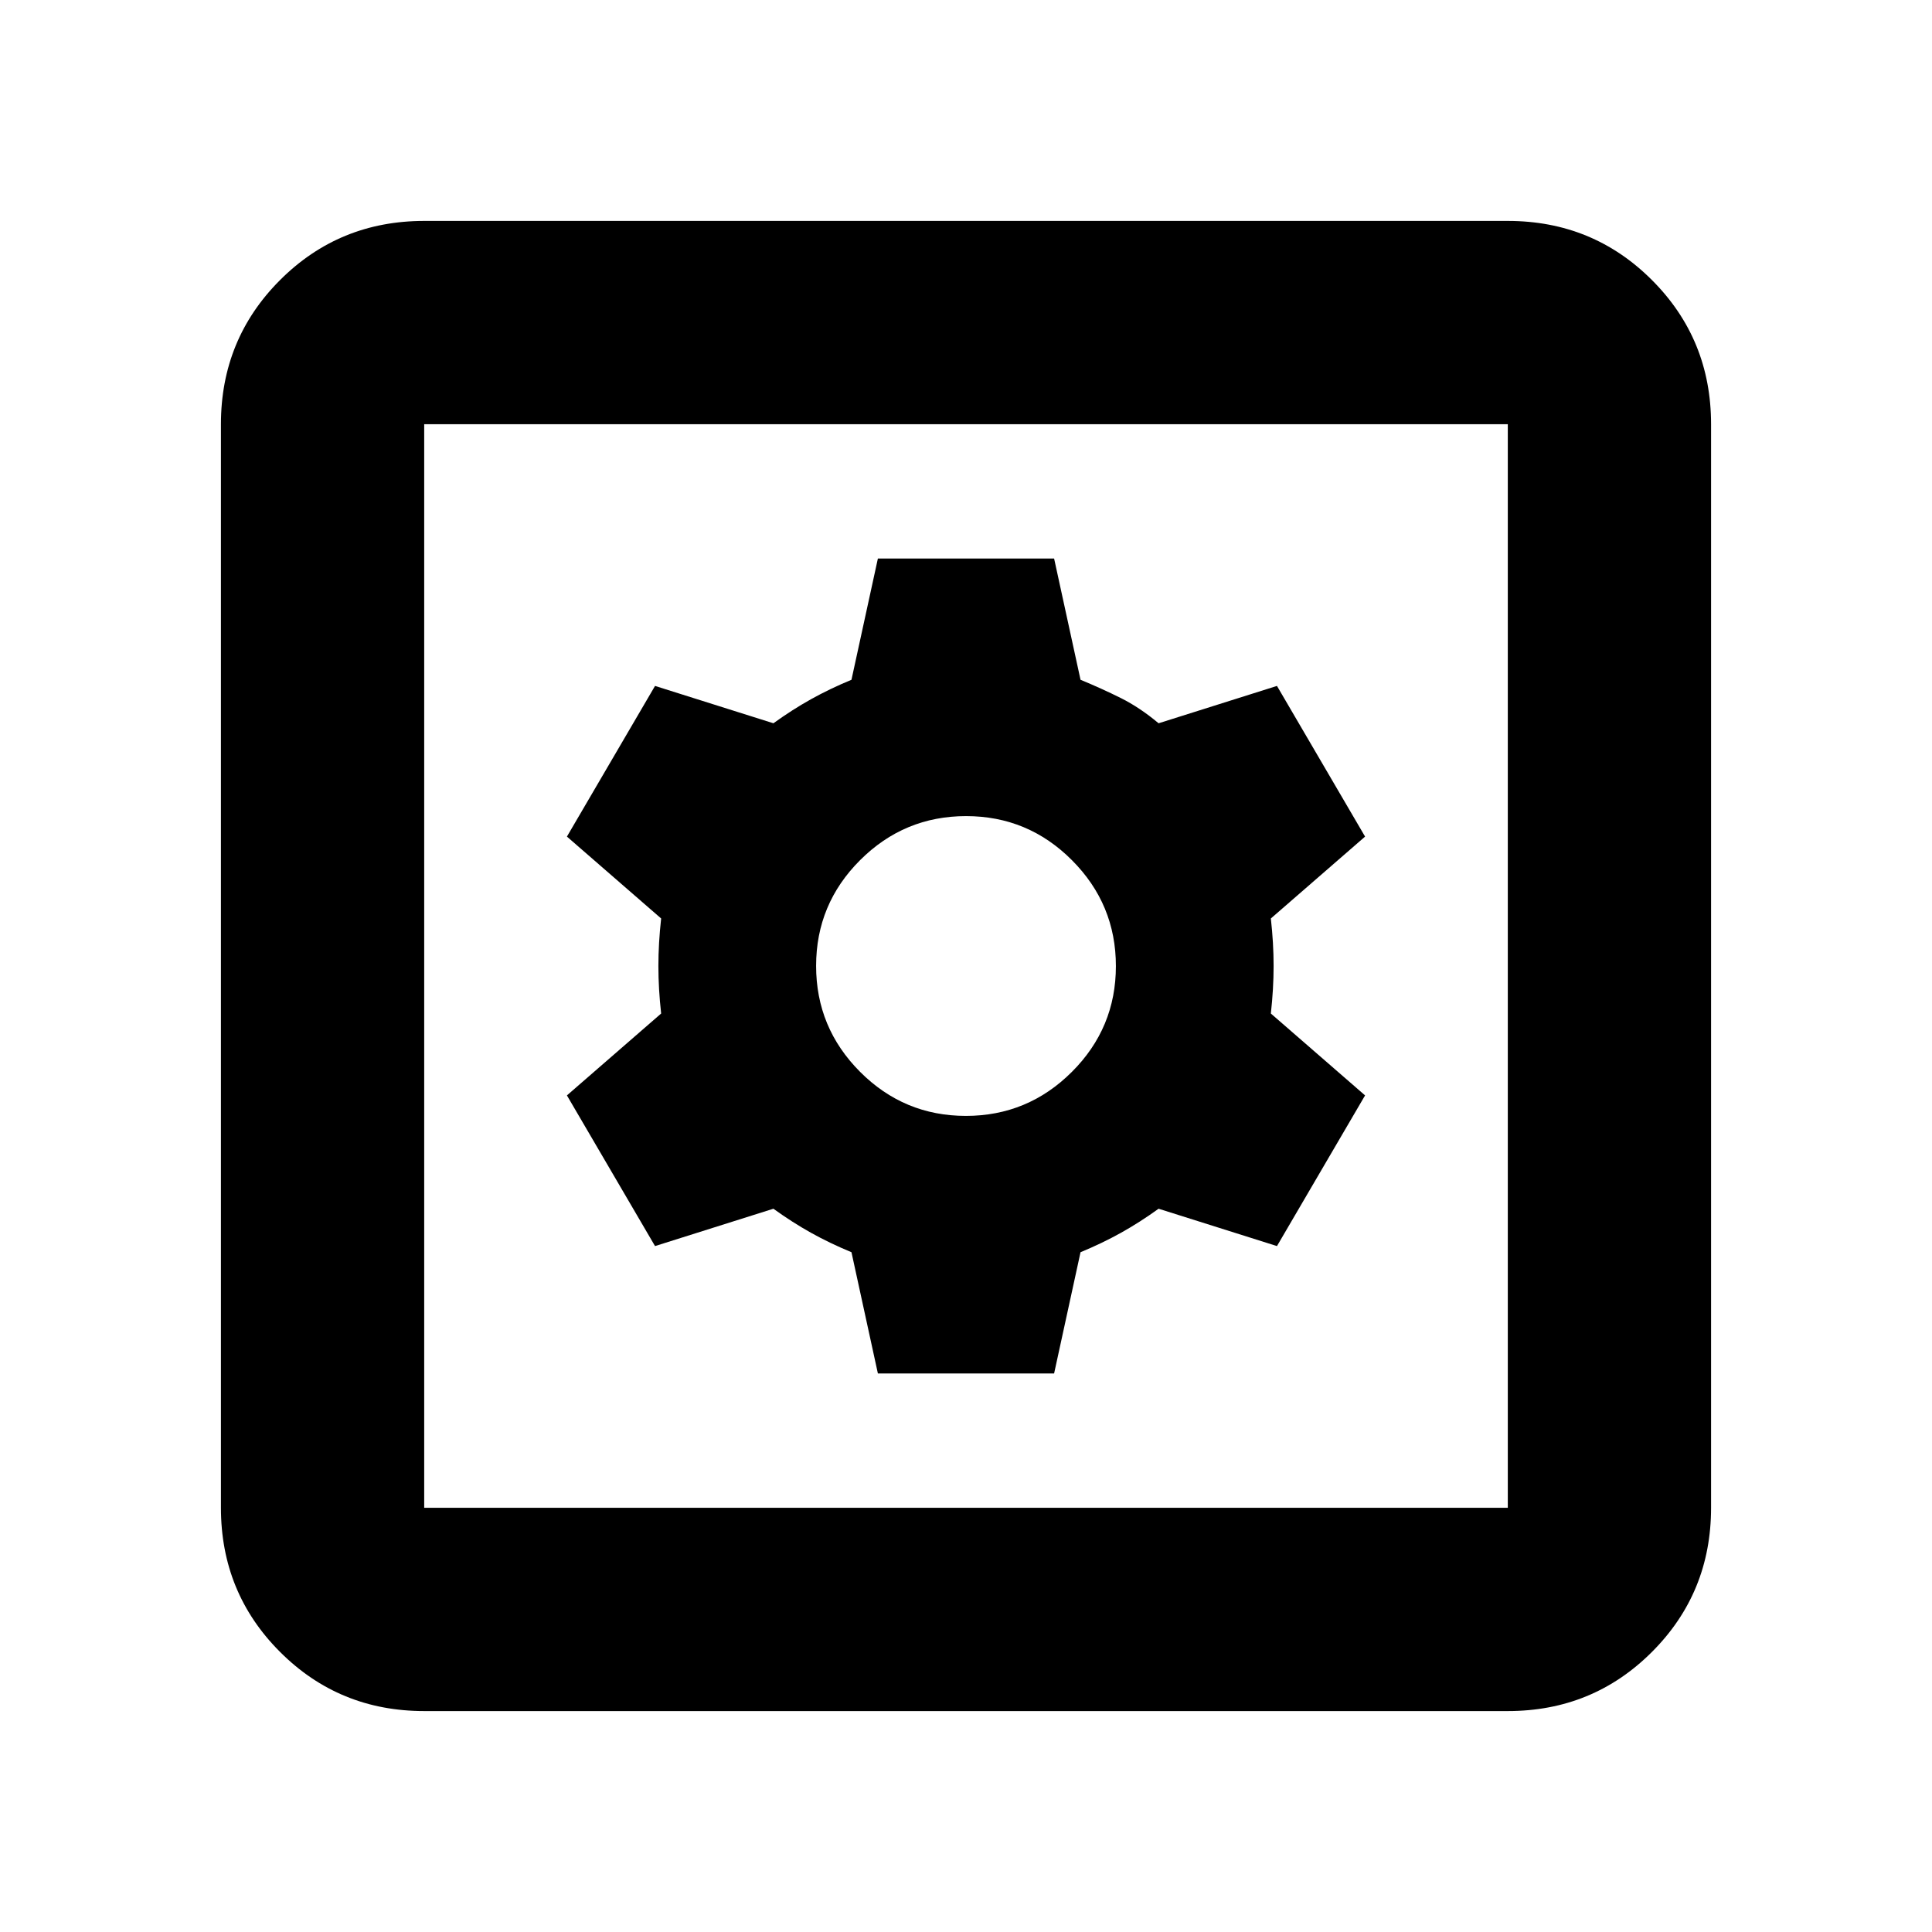<svg xmlns="http://www.w3.org/2000/svg" height="24" viewBox="0 -960 960 960" width="24"><path d="M436.22-277.52h87.56l13.13-60.26q10.74-4.44 20.11-9.66 9.37-5.23 18.68-11.95l58.82 18.56 43.78-74.87-46.82-40.69q1.37-12.29 1.37-23.64 0-11.34-1.37-23.58l46.82-40.69-43.78-74.87-58.82 18.56q-9.31-7.8-18.68-12.49-9.37-4.68-20.11-9.12l-13.13-60.26h-87.56l-13.13 60.26q-10.74 4.44-20.11 9.66-9.37 5.23-18.68 11.95l-58.82-18.56-43.78 74.87 46.82 40.69q-1.37 12.29-1.37 23.64 0 11.34 1.37 23.58L281.7-415.7l43.78 74.87 58.82-18.56q9.31 6.72 18.68 11.95 9.37 5.22 20.11 9.66l13.13 60.26Zm43.72-128q-30.74 0-52.58-21.9-21.84-21.89-21.84-52.64 0-30.74 21.9-52.58 21.89-21.84 52.64-21.84 30.74 0 52.58 21.9 21.84 21.89 21.84 52.64 0 30.74-21.9 52.58-21.89 21.84-52.64 21.84ZM210.78-109.78q-42.24 0-71.62-29.38-29.38-29.38-29.38-71.62v-538.44q0-42.24 29.38-71.62 29.38-29.38 71.62-29.38h538.44q42.24 0 71.62 29.38 29.38 29.38 29.38 71.62v538.44q0 42.24-29.38 71.62-29.38 29.38-71.62 29.38H210.78Zm0-101h538.44v-538.44H210.78v538.44Zm0-538.44v538.44-538.44Z"/></svg>